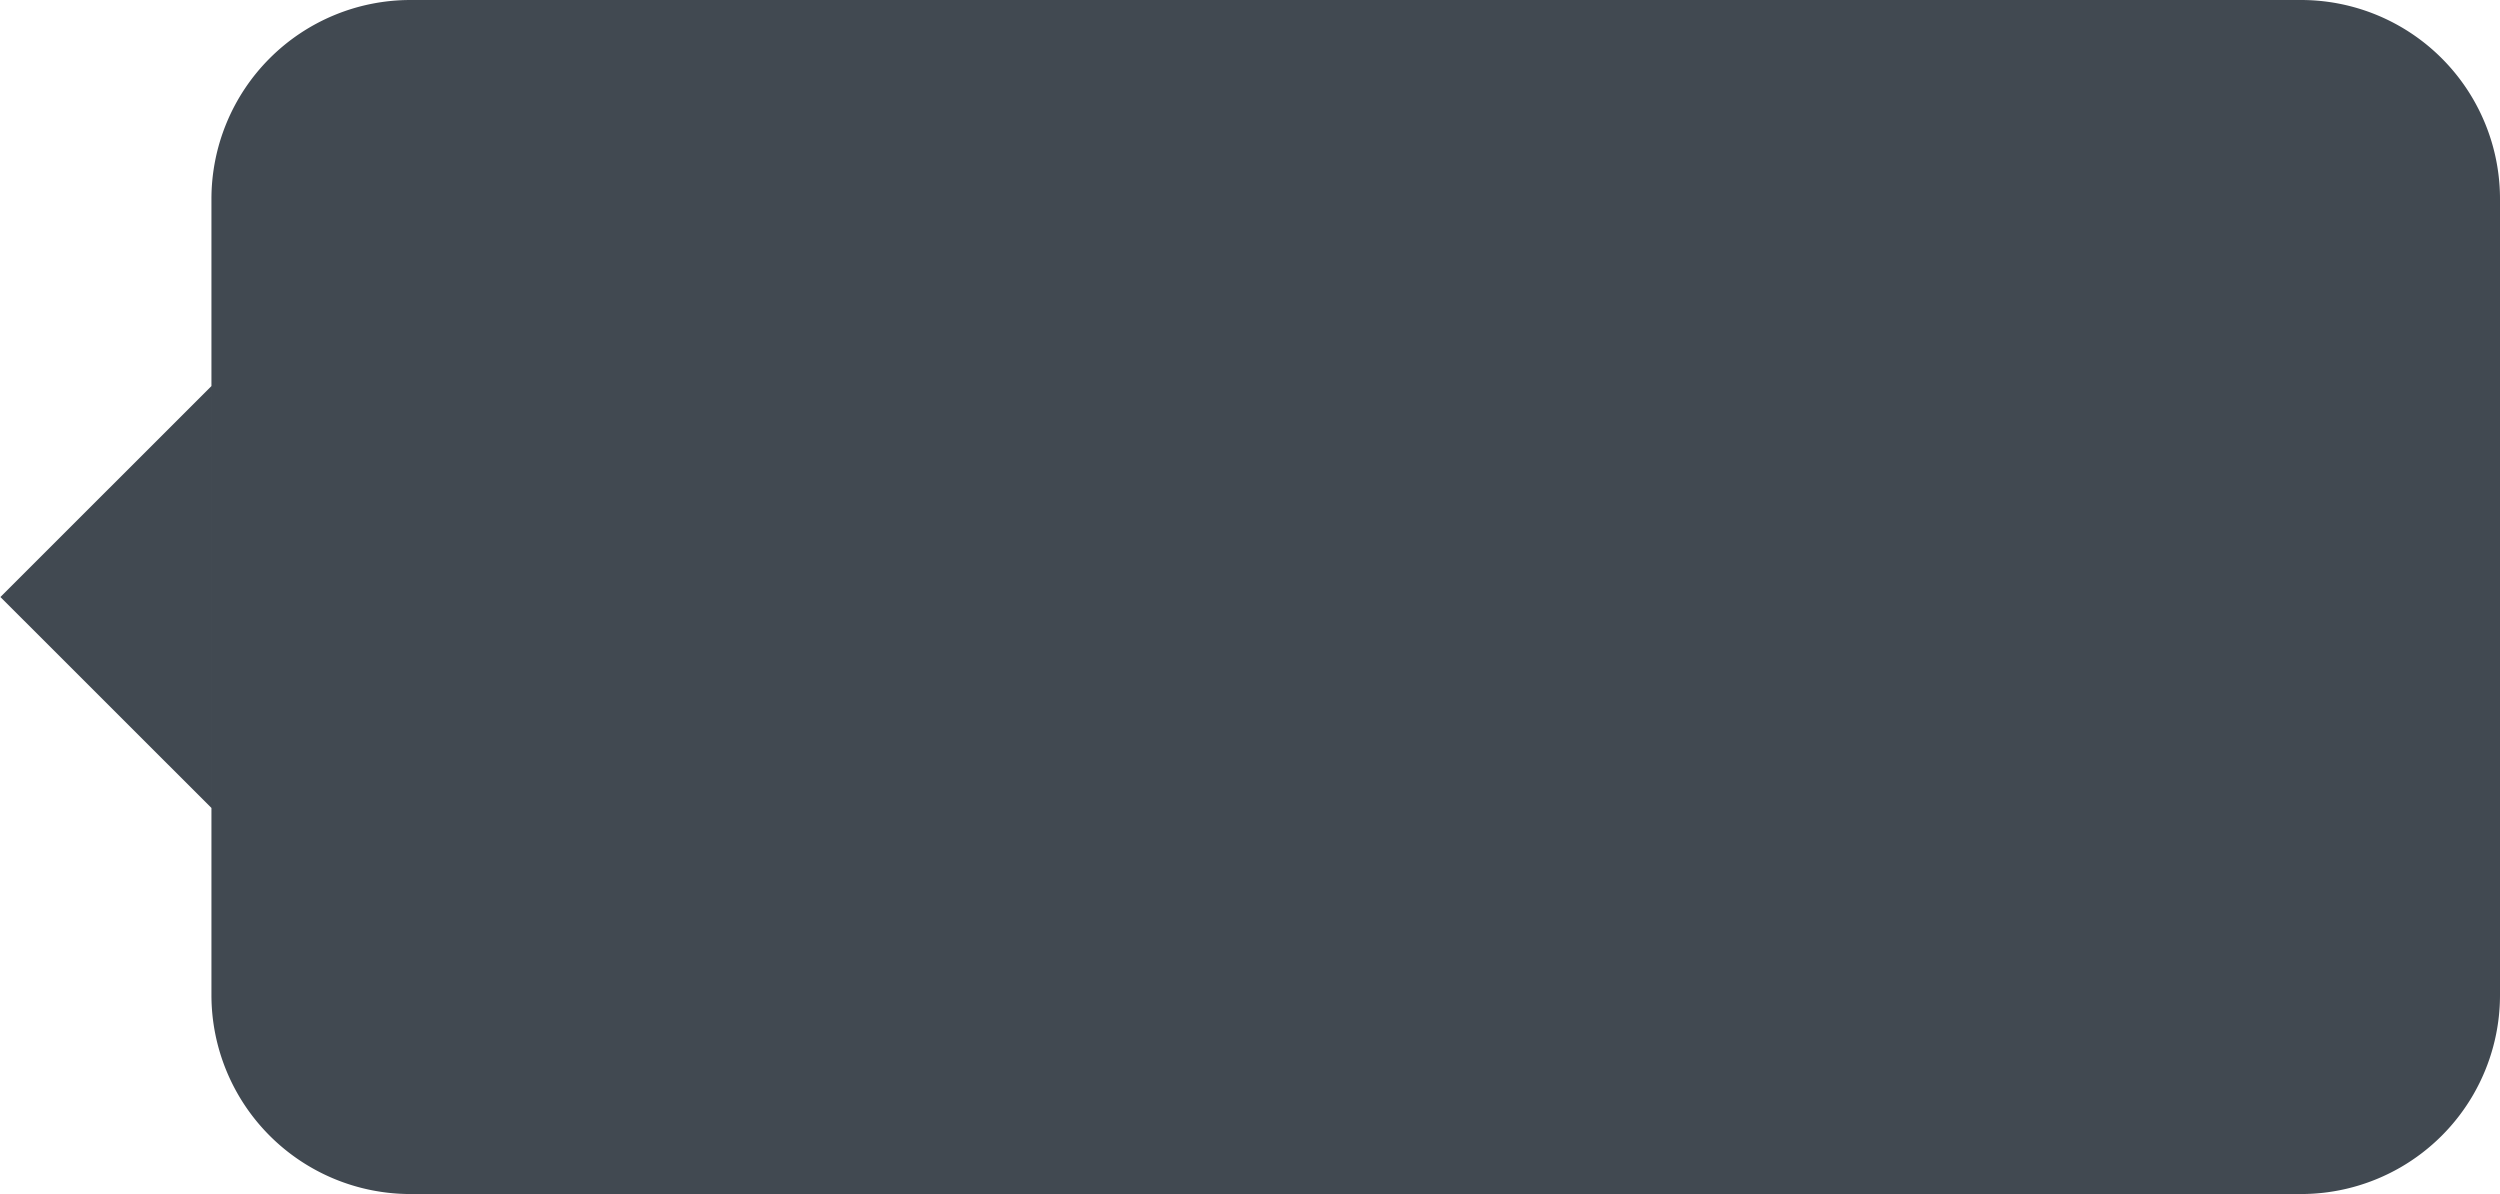 <svg xmlns="http://www.w3.org/2000/svg" width="50.25" height="24" viewBox="0 0 50.25 24">
<defs>
    <style>
      .cls-1 {
        fill: #414951;
        fill-rule: evenodd;
      }
    </style>
  </defs>
  <path id="标签1" class="cls-1" d="M415,1033h38a4,4,0,0,1,4,4v16a4,4,0,0,1-4,4H415a4,4,0,0,1-4-4v-16A4,4,0,0,1,415,1033Zm-4,16.24-4.242-4.24,4.242-4.24" transform="translate(-406.75 -1033)"/>
</svg>
